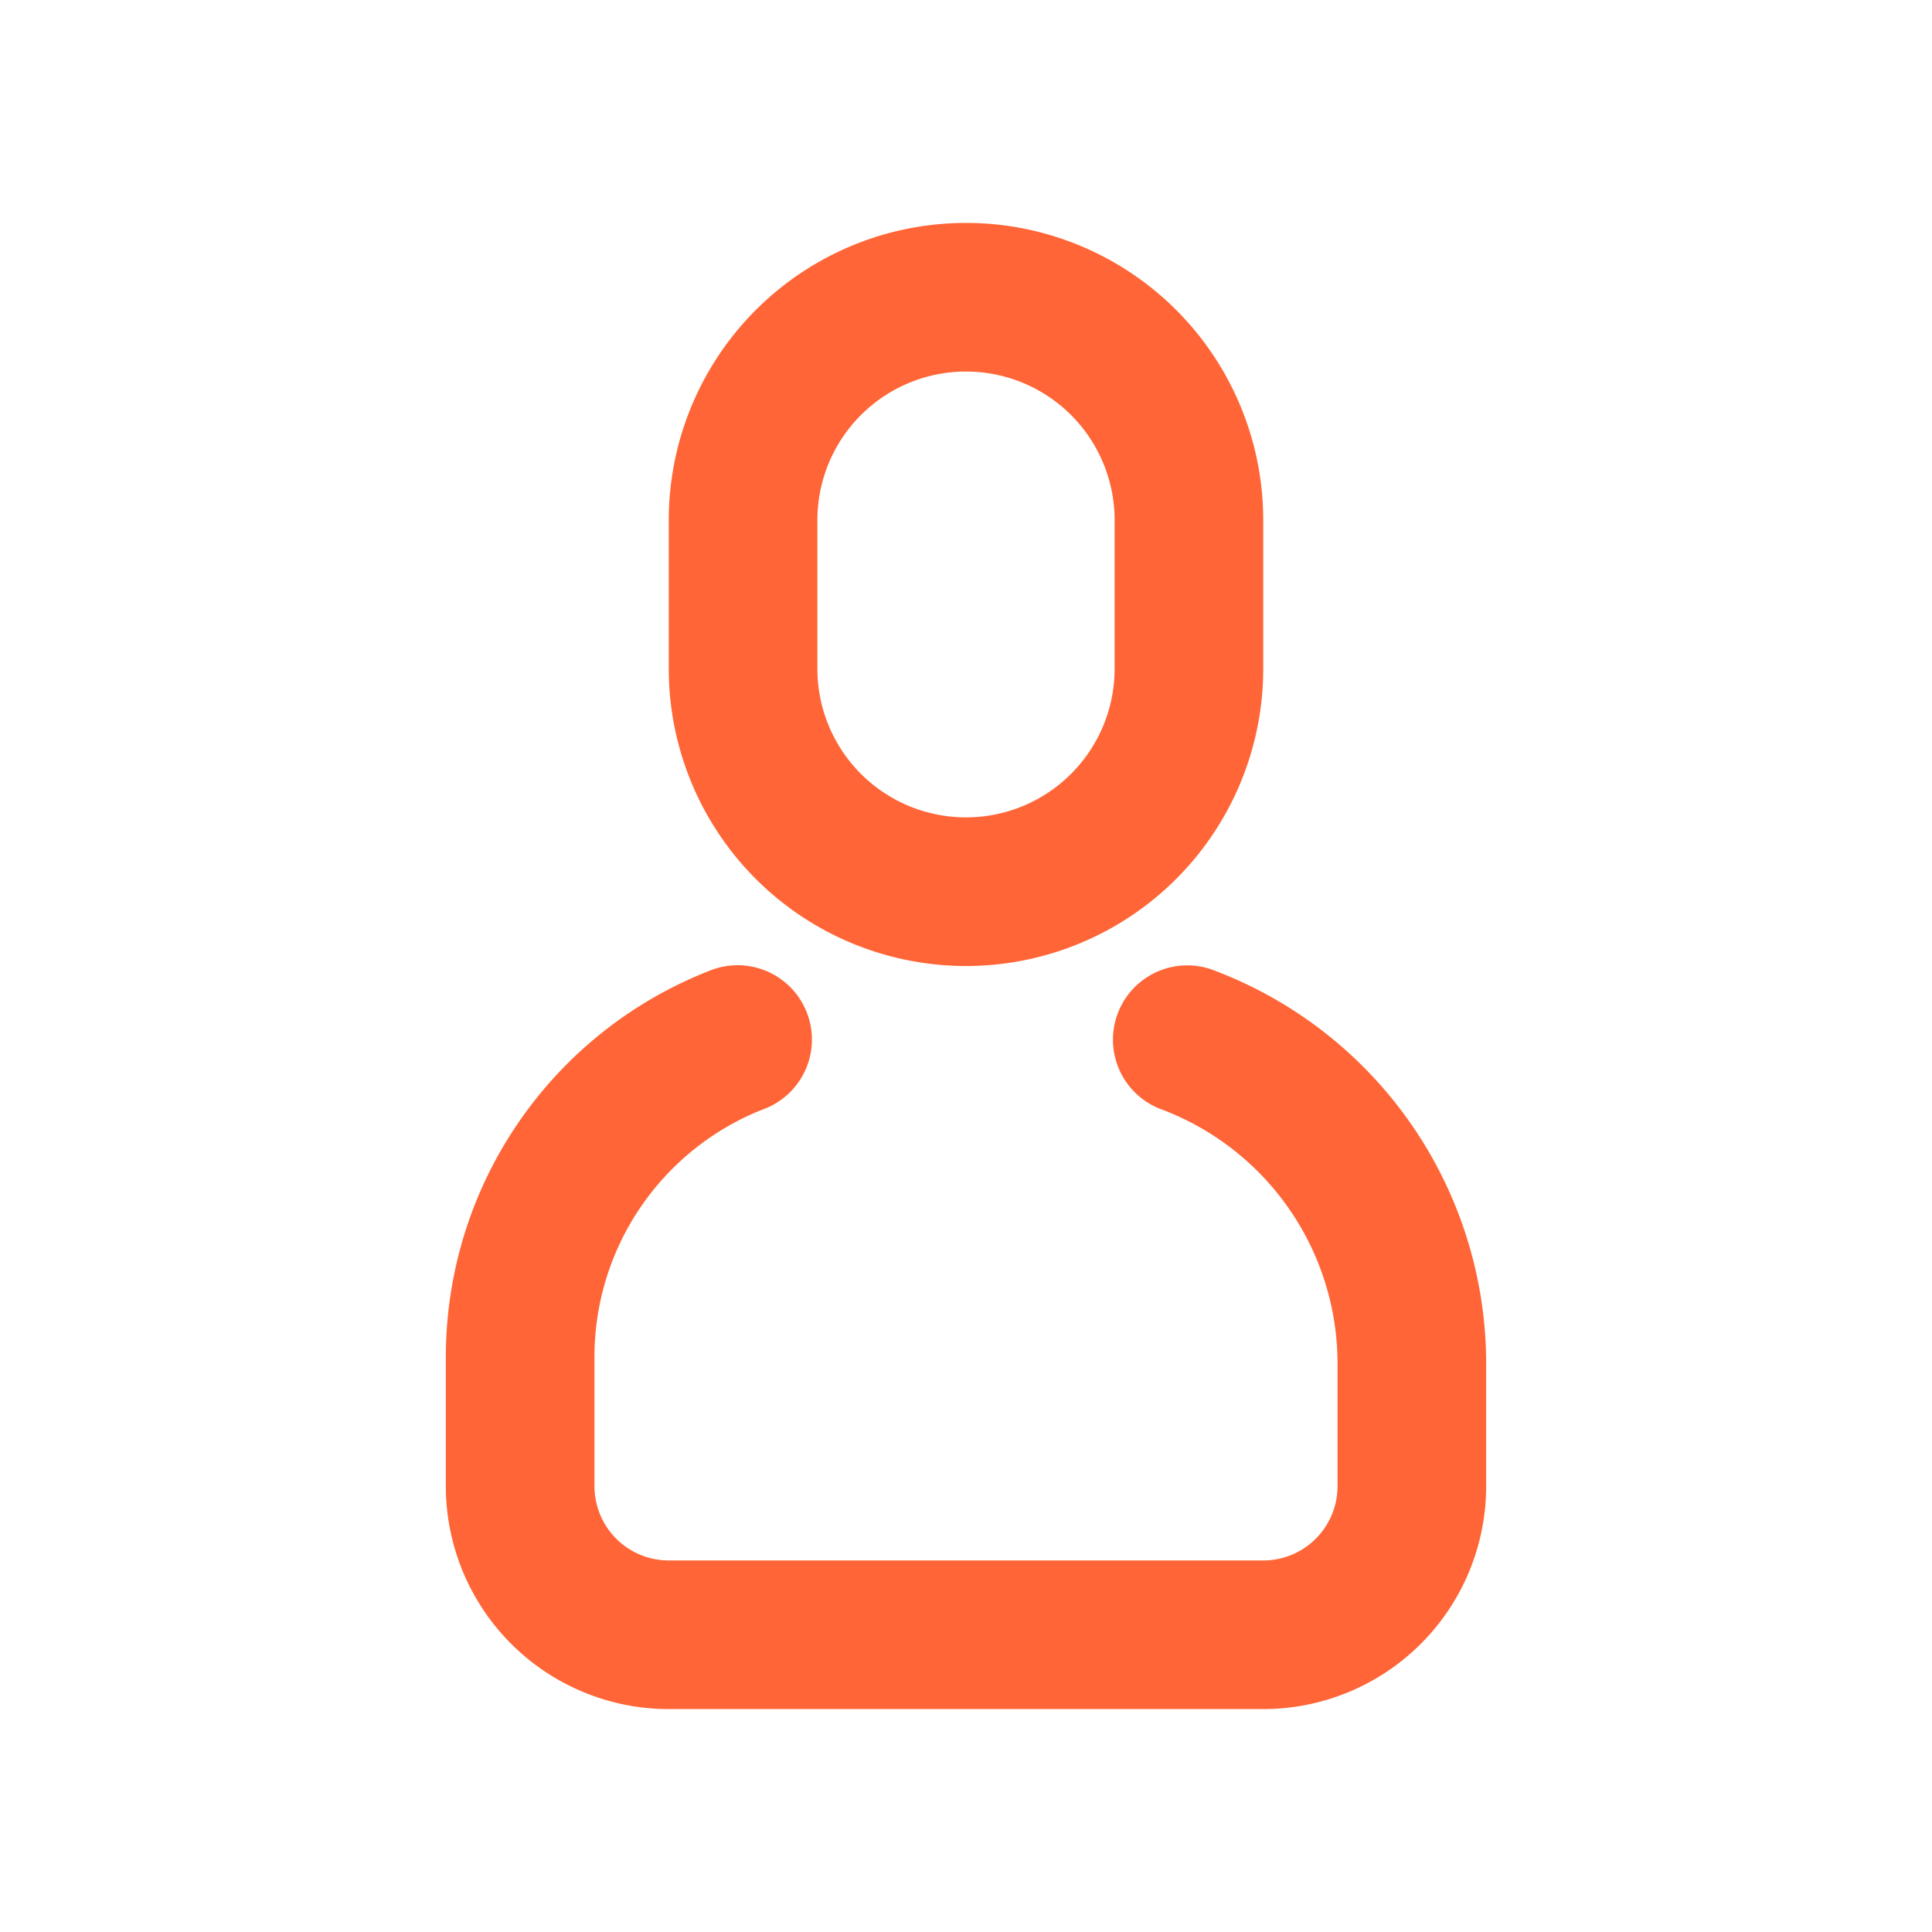 <svg id="user-icon" xmlns="http://www.w3.org/2000/svg" width="26" height="26" viewBox="0 0 26 26">
  <rect id="Rectangle_41" data-name="Rectangle 41" width="26" height="26" fill="none"/>
  <path id="user" d="M3.534,10.07a1,1,0,1,1,.733,1.86A3.579,3.579,0,0,0,2,15.26V17a1,1,0,0,0,1,1h8a1,1,0,0,0,1-1V15.353a3.658,3.658,0,0,0-2.357-3.419,1,1,0,1,1,.713-1.868A5.658,5.658,0,0,1,14,15.353V17a3,3,0,0,1-3,3H3a3,3,0,0,1-3-3V15.26a5.579,5.579,0,0,1,3.533-5.19ZM7,0a4,4,0,0,1,4,4V6A4,4,0,0,1,3,6V4A4,4,0,0,1,7,0ZM7,2A2,2,0,0,0,5,4V6A2,2,0,0,0,9,6V4A2,2,0,0,0,7,2Z" transform="translate(6 3)" fill="#FF6536"/>
</svg>
